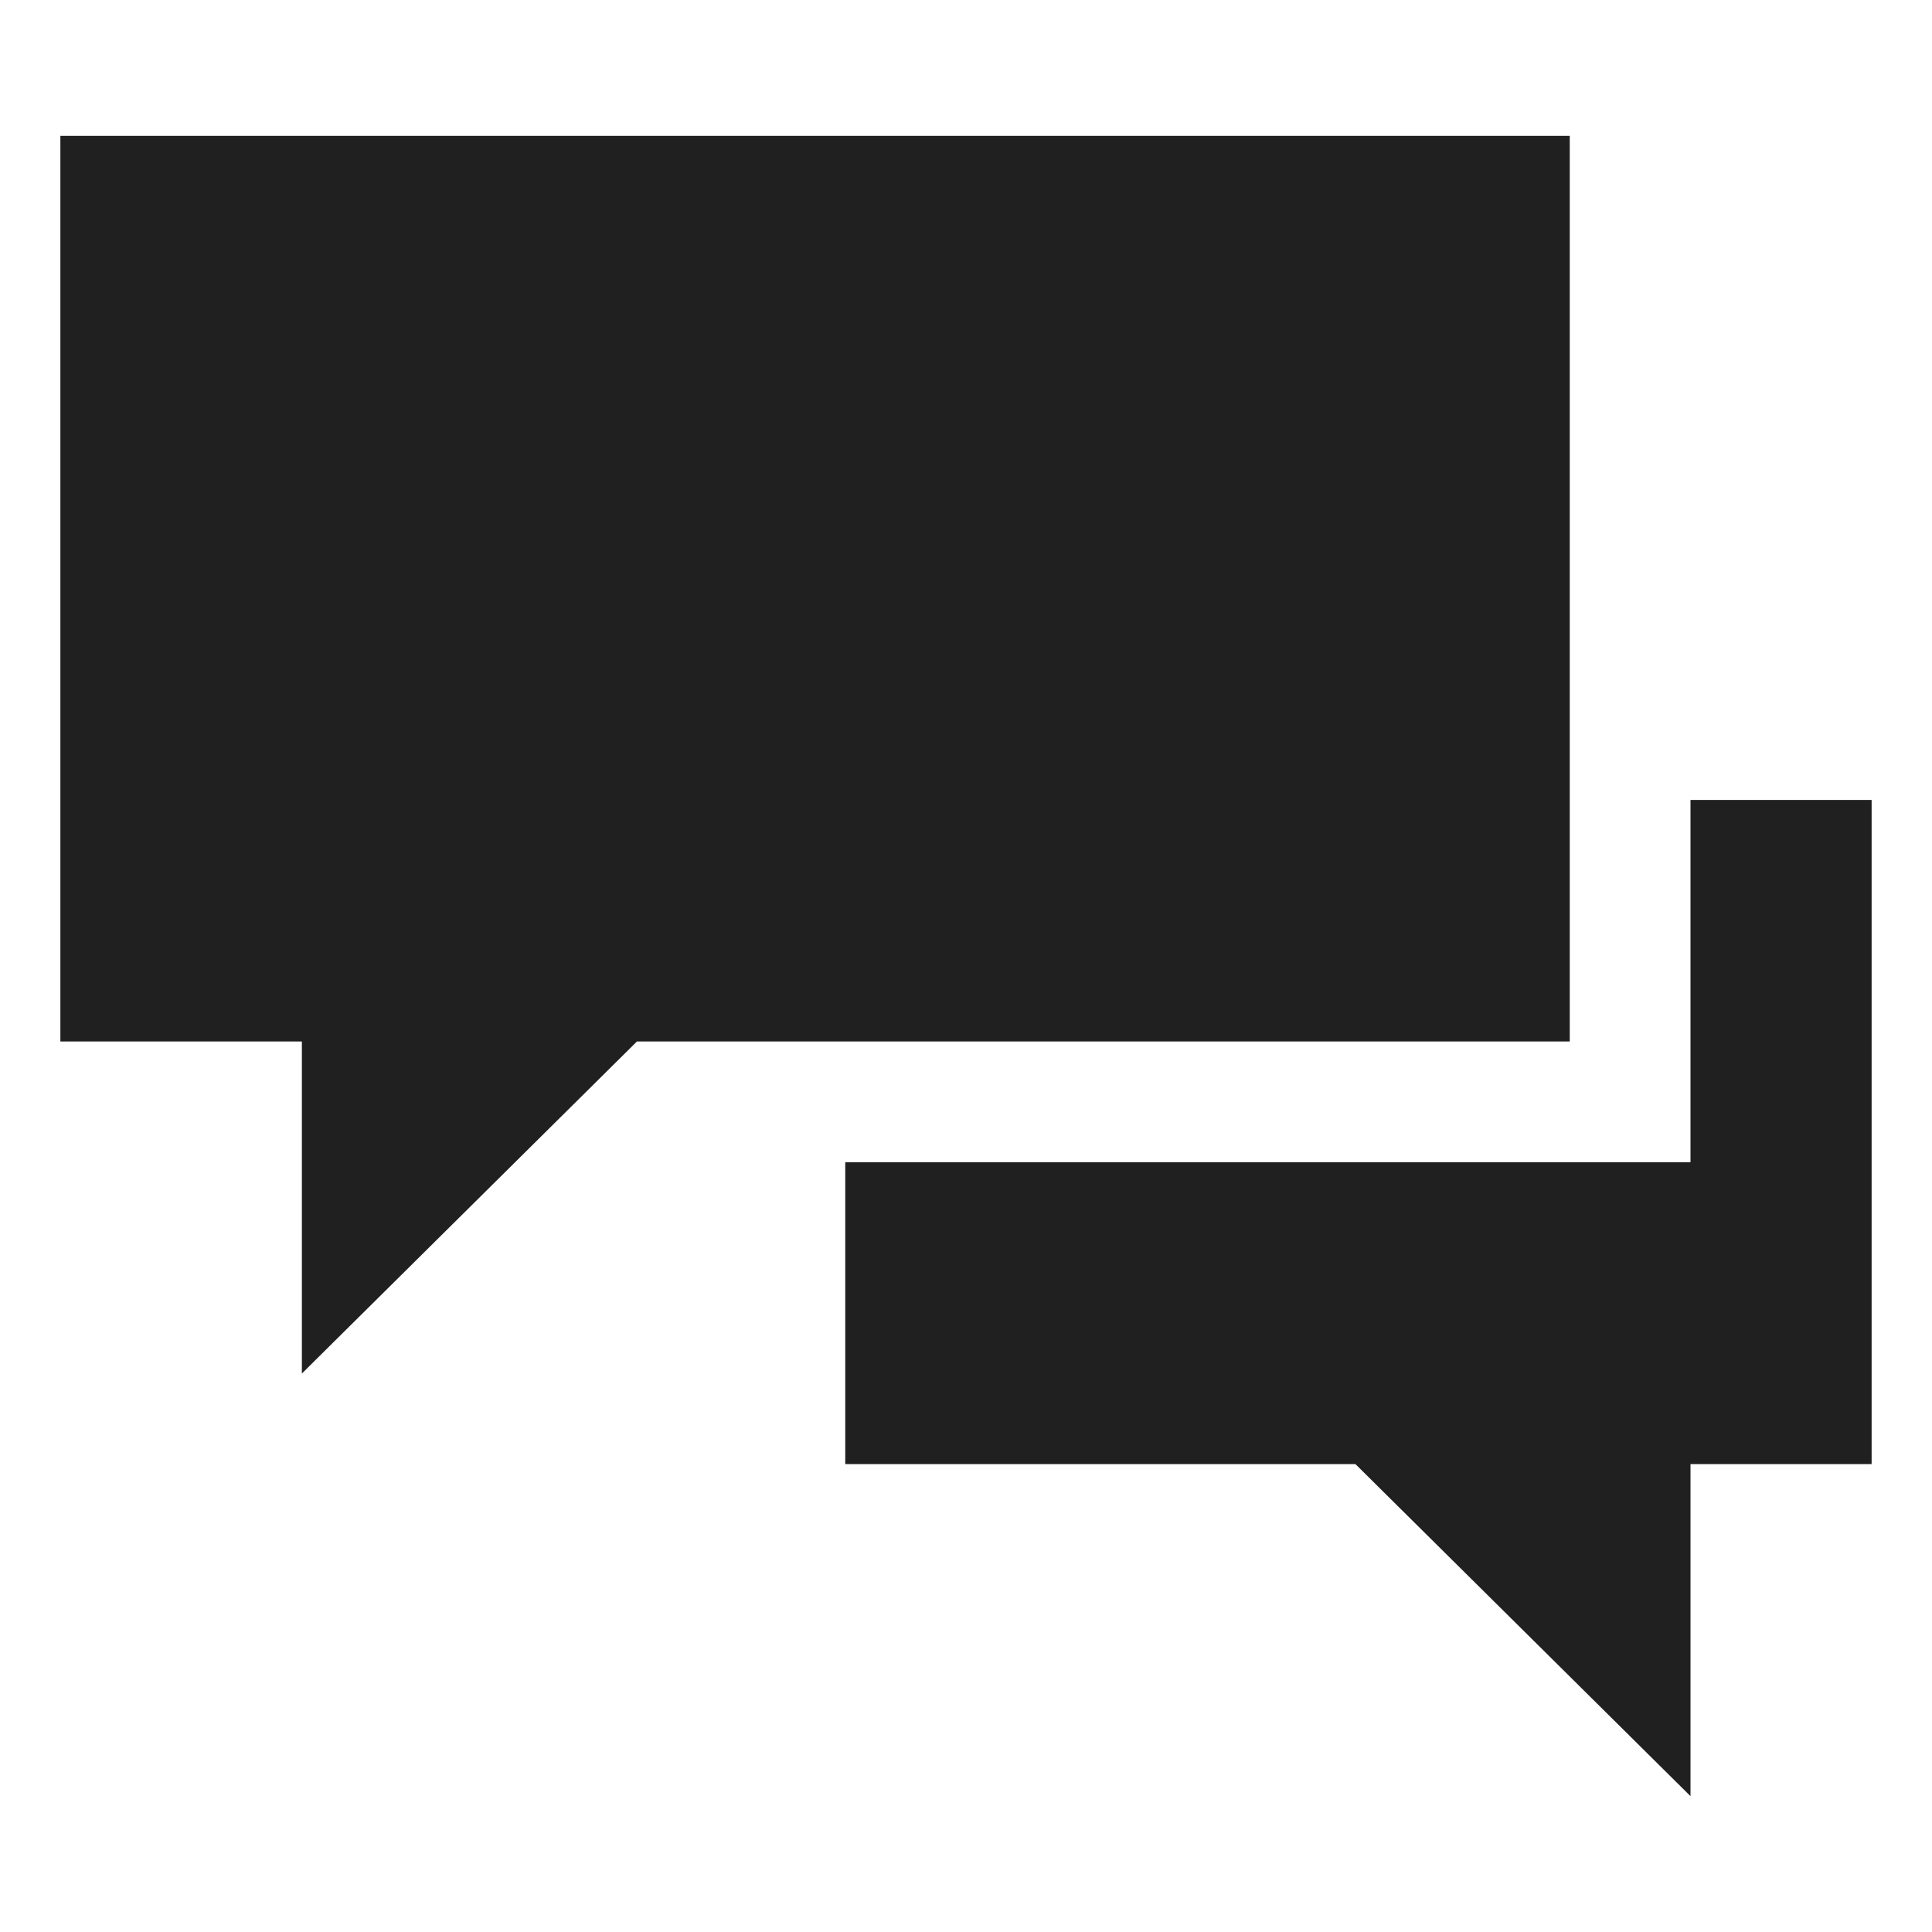 <svg xmlns="http://www.w3.org/2000/svg" viewBox="0 0 64 64" aria-labelledby="title" aria-describedby="desc"><path data-name="layer2" fill="#202020" d="M52 4.5H2v30h8v11l11.1-11H52v-30z"/><path data-name="layer1" fill="#202020" d="M56 26.5v12H28v10h16.9l11.1 11v-11h6v-22h-6z"/></svg>